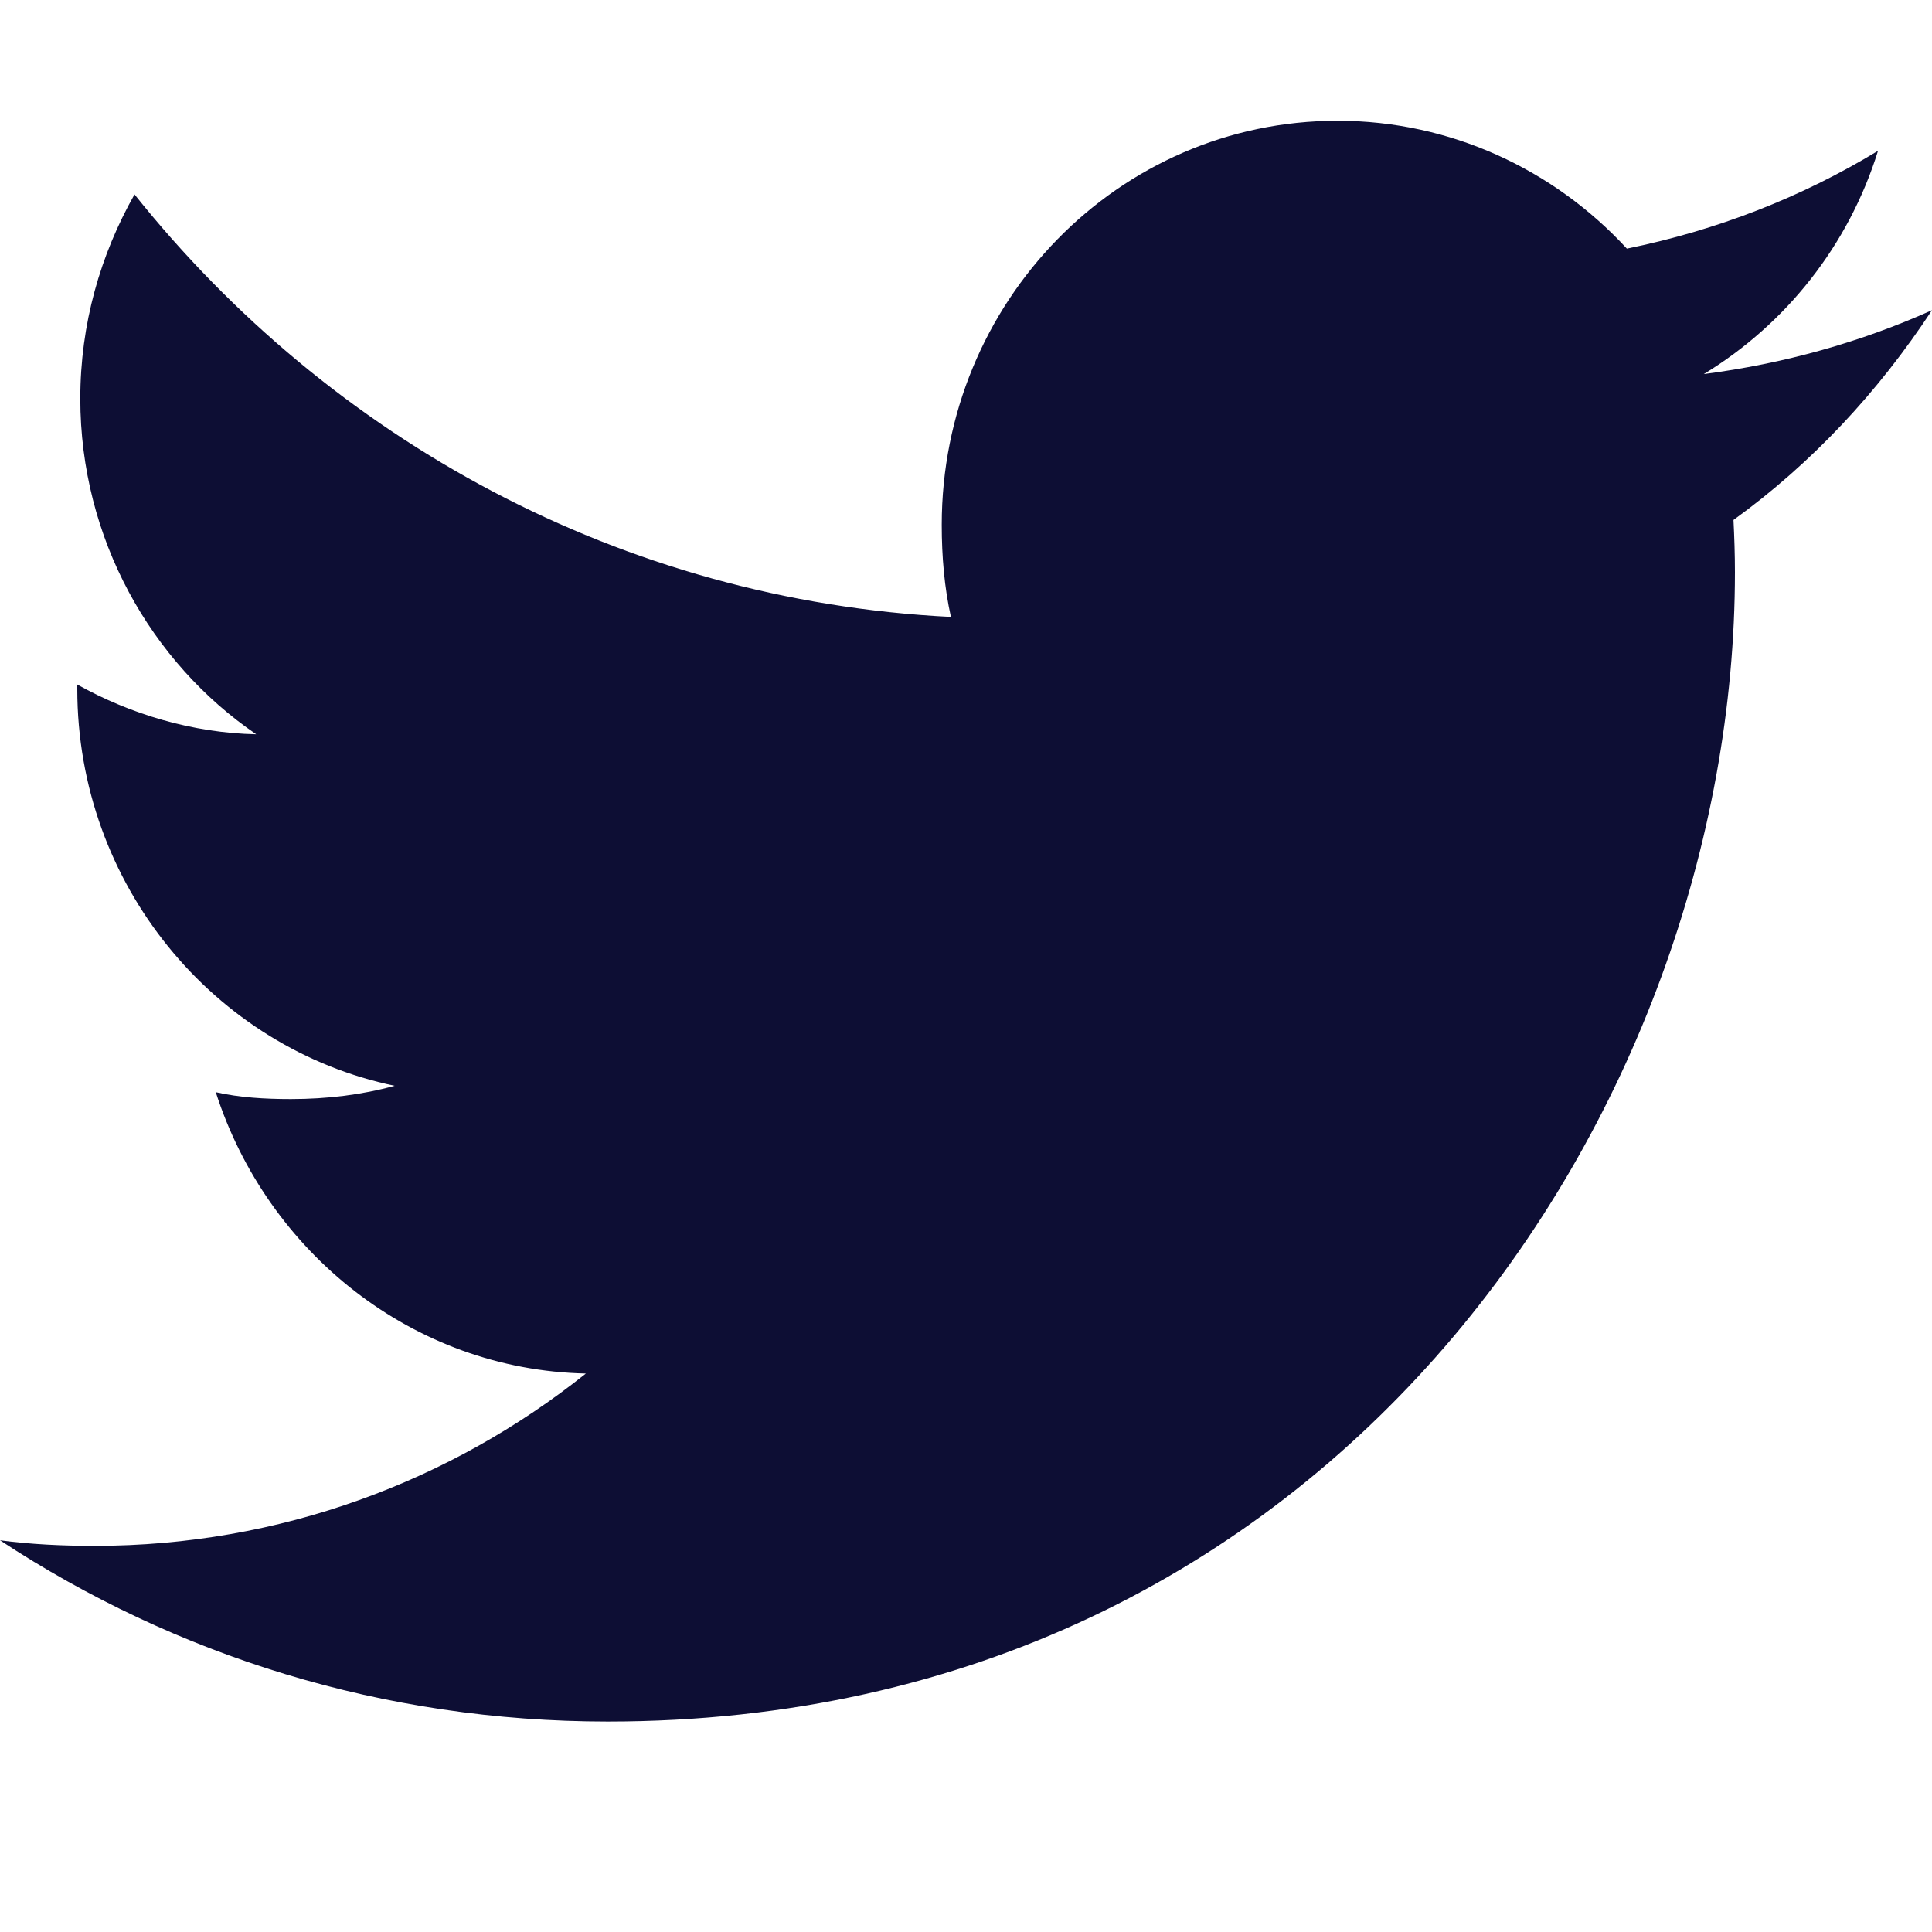 <?xml version="1.0" encoding="UTF-8"?>
<svg width="16px" height="16px" viewBox="0 0 16 16" version="1.1" xmlns="http://www.w3.org/2000/svg" xmlns:xlink="http://www.w3.org/1999/xlink">
    <!-- Generator: Sketch 51.3 (57544) - http://www.bohemiancoding.com/sketch -->
    <title>icons/twitter</title>
    <desc>Created with Sketch.</desc>
    <defs></defs>
    <g id="icons/twitter" stroke="none" stroke-width="1" fill="none" fill-rule="evenodd">
        <path d="M16,2.569 C15.405,2.836 14.771,3.012 14.11,3.098 C14.79,2.684 15.309,2.033 15.553,1.249 C14.919,1.634 14.219,1.907 13.473,2.059 C12.871,1.405 12.013,1 11.077,1 C9.261,1 7.799,2.503 7.799,4.346 C7.799,4.611 7.821,4.866 7.875,5.109 C5.148,4.973 2.735,3.64 1.114,1.61 C0.831,2.111 0.665,2.684 0.665,3.301 C0.665,4.459 1.25,5.486 2.122,6.081 C1.595,6.07 1.078,5.914 0.64,5.669 C0.64,5.679 0.64,5.692 0.64,5.705 C0.64,7.331 1.777,8.681 3.268,8.992 C3.001,9.066 2.71,9.102 2.408,9.102 C2.198,9.102 1.986,9.09 1.787,9.045 C2.212,10.37 3.418,11.344 4.852,11.375 C3.736,12.266 2.319,12.802 0.785,12.802 C0.516,12.802 0.258,12.79 0,12.756 C1.453,13.712 3.175,14.257 5.032,14.257 C11.068,14.257 14.368,9.158 14.368,4.739 C14.368,4.591 14.363,4.448 14.356,4.306 C15.007,3.835 15.554,3.247 16,2.569 Z" id="icon" fill="#0D0E34" fill-rule="nonzero"></path>
    </g>
</svg>